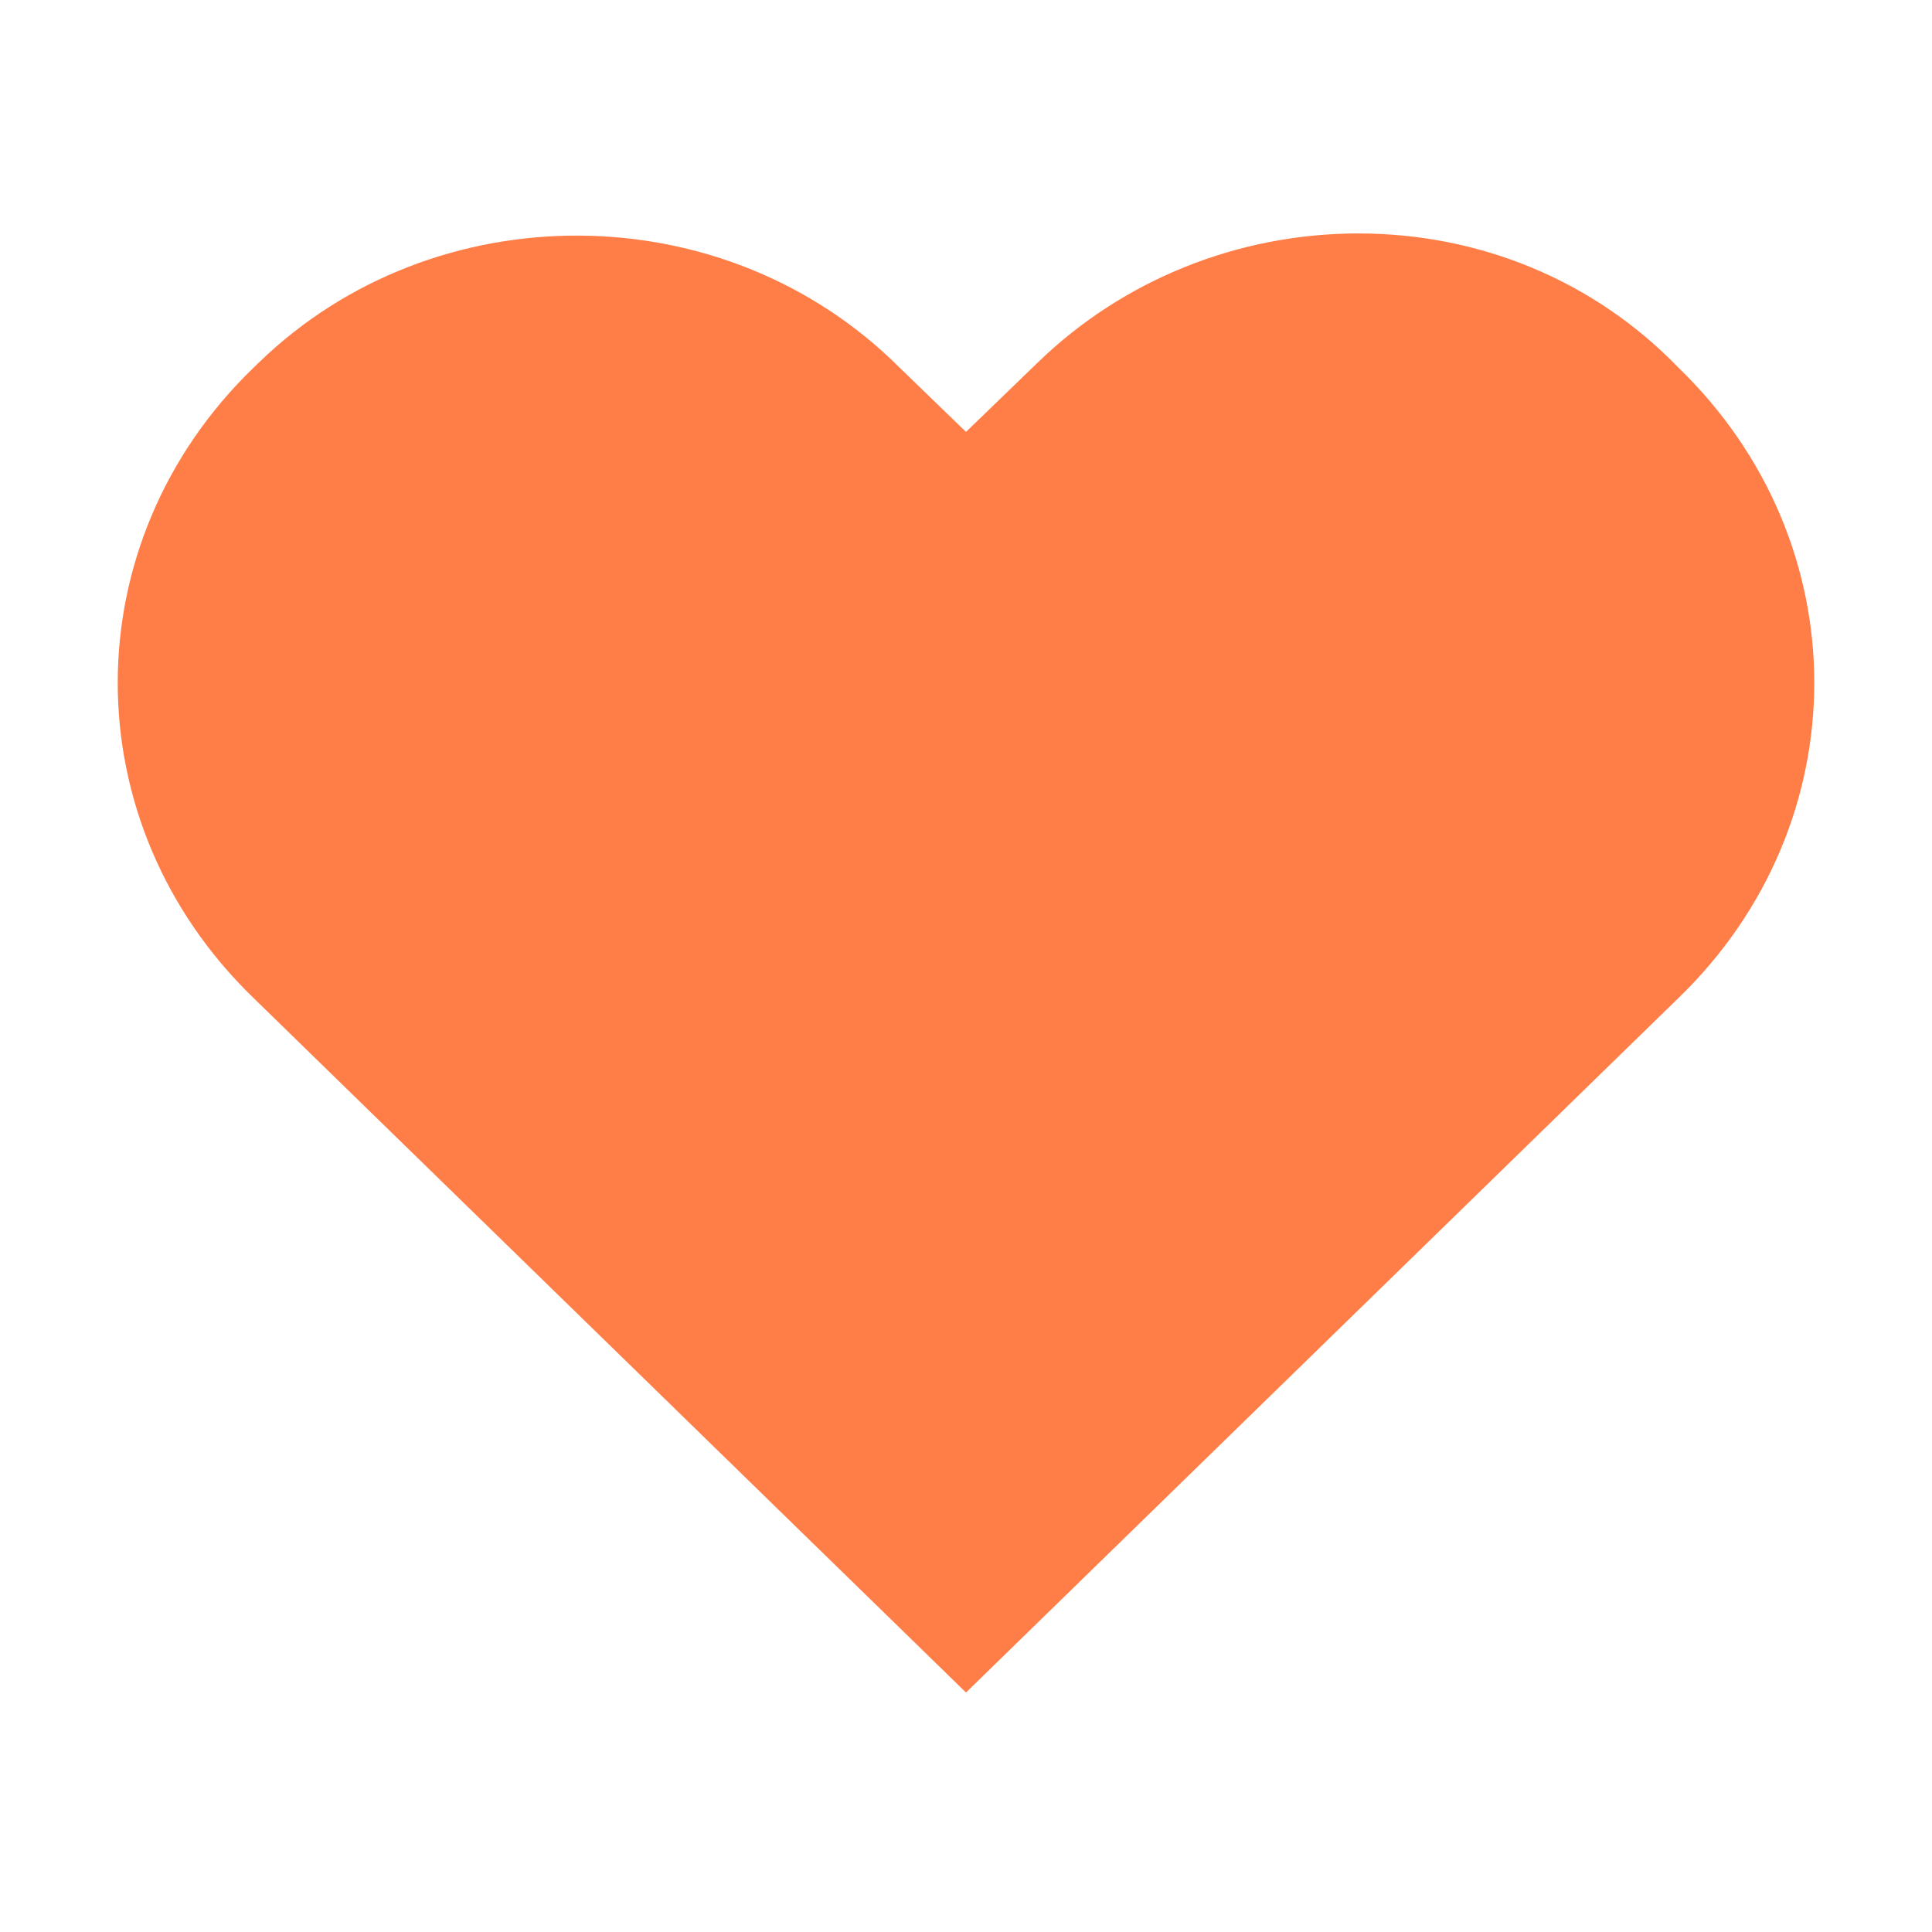 <svg width="24" height="24" viewBox="0 0 24 24" fill="none" xmlns="http://www.w3.org/2000/svg">
<path d="M16.875 2.9C15.375 2.9 13.95 3.48 12.9 4.495L12 5.365L11.175 4.567C9 2.392 5.4 2.392 3.225 4.495L3.15 4.567C0.9 6.742 0.9 10.223 3.15 12.398L12 21.025L20.85 12.398C23.1 10.223 23.1 6.742 20.85 4.567C19.8 3.48 18.375 2.9 16.875 2.9Z" fill="#FF7E47"/>
</svg>
